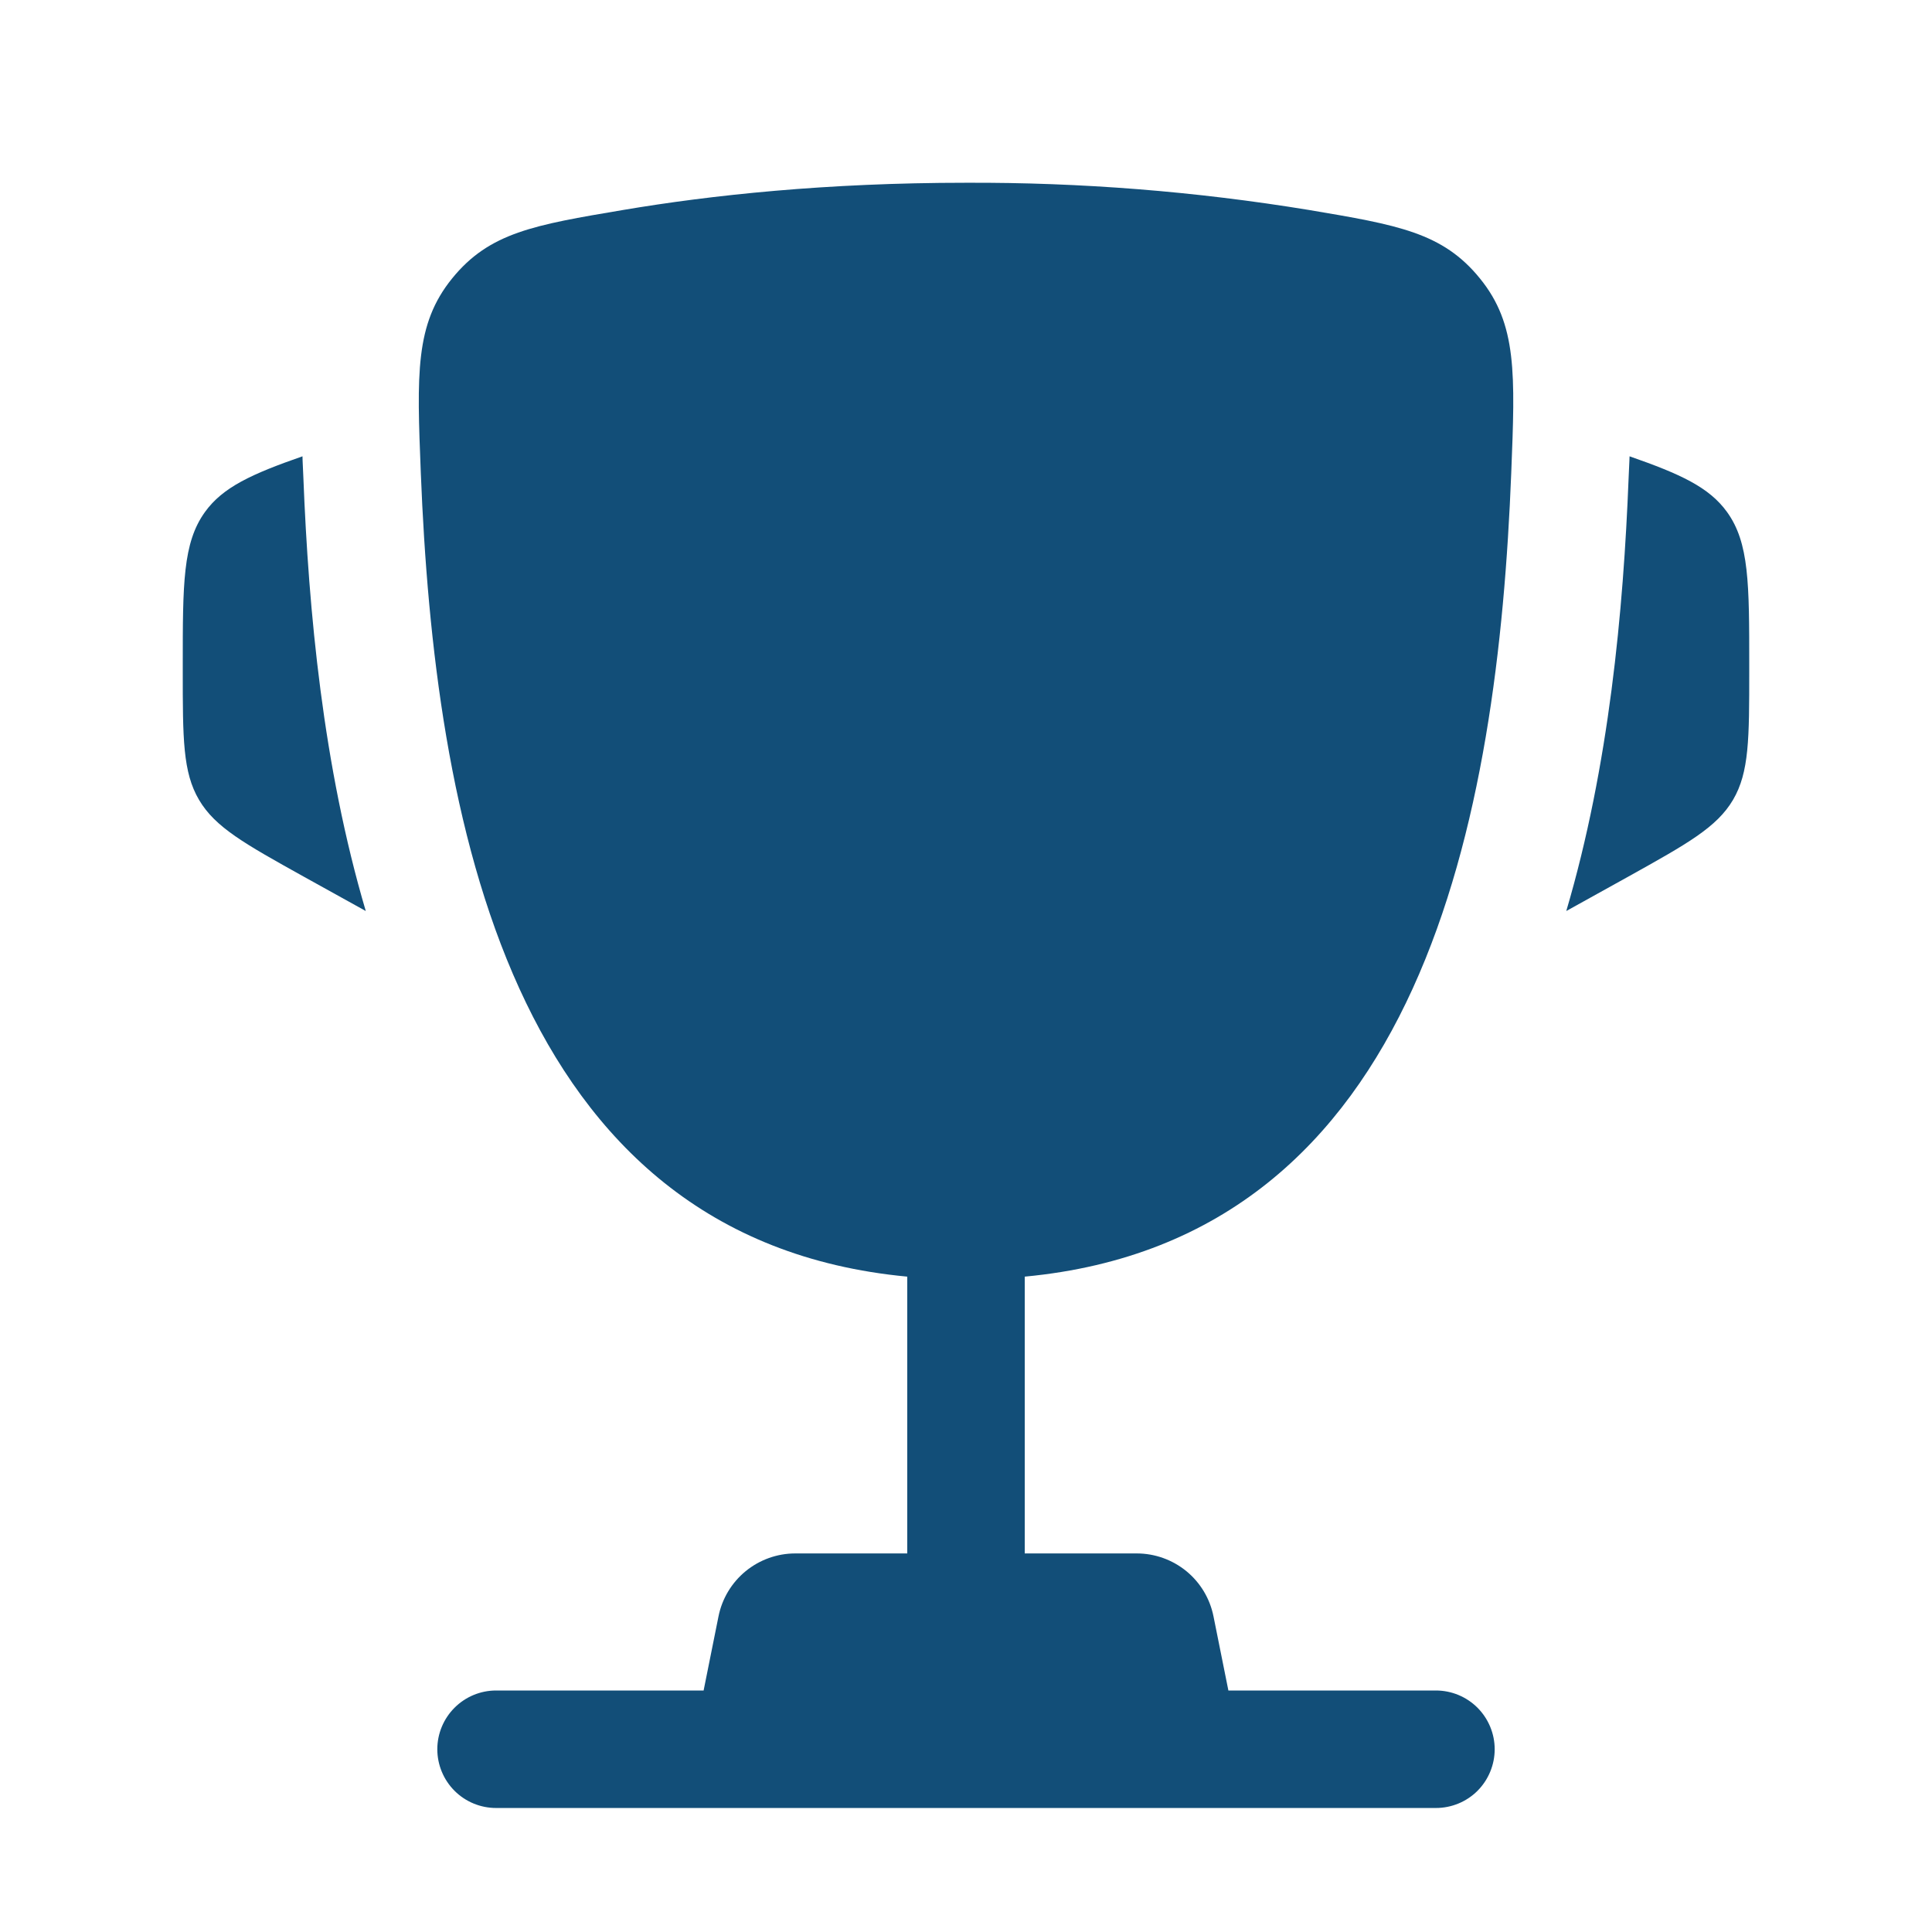 <svg width="37" height="37" viewBox="0 0 37 37" fill="none" xmlns="http://www.w3.org/2000/svg">
<g id="solar:cup-bold">
<path id="Vector" d="M33.5 12.743V12.852C33.5 14.143 33.5 14.789 33.19 15.317C32.879 15.845 32.313 16.159 31.186 16.787L29.996 17.447C30.815 14.675 31.09 11.696 31.19 9.149L31.205 8.818L31.208 8.739C32.184 9.079 32.733 9.332 33.075 9.806C33.5 10.396 33.5 11.178 33.5 12.743ZM3.5 12.743V12.852C3.5 14.143 3.5 14.789 3.811 15.317C4.121 15.845 4.686 16.159 5.814 16.787L7.005 17.447C6.185 14.675 5.91 11.696 5.81 9.149L5.795 8.818L5.793 8.739C4.816 9.079 4.266 9.332 3.925 9.806C3.5 10.396 3.5 11.18 3.5 12.743Z" fill="#124E78"/>
<path id="Vector_2" fill-rule="evenodd" clip-rule="evenodd" d="M25.066 4.021C22.895 3.665 20.699 3.491 18.5 3.5C15.826 3.5 13.621 3.736 11.935 4.021C10.226 4.309 9.373 4.453 8.659 5.332C7.946 6.211 7.984 7.16 8.059 9.059C8.318 15.581 9.725 23.729 17.375 24.449V29.75H15.23C14.883 29.75 14.548 29.871 14.28 30.09C14.012 30.31 13.828 30.616 13.76 30.956L13.475 32.375H9.5C9.202 32.375 8.916 32.494 8.705 32.705C8.494 32.916 8.375 33.202 8.375 33.5C8.375 33.798 8.494 34.085 8.705 34.296C8.916 34.507 9.202 34.625 9.5 34.625H27.5C27.798 34.625 28.085 34.507 28.296 34.296C28.506 34.085 28.625 33.798 28.625 33.5C28.625 33.202 28.506 32.916 28.296 32.705C28.085 32.494 27.798 32.375 27.5 32.375H23.525L23.24 30.956C23.172 30.616 22.989 30.31 22.721 30.09C22.453 29.871 22.117 29.75 21.77 29.75H19.625V24.449C27.275 23.729 28.684 15.583 28.942 9.059C29.017 7.16 29.056 6.209 28.342 5.332C27.628 4.453 26.774 4.309 25.066 4.021Z" fill="#124E78"/>
</g>
</svg>
